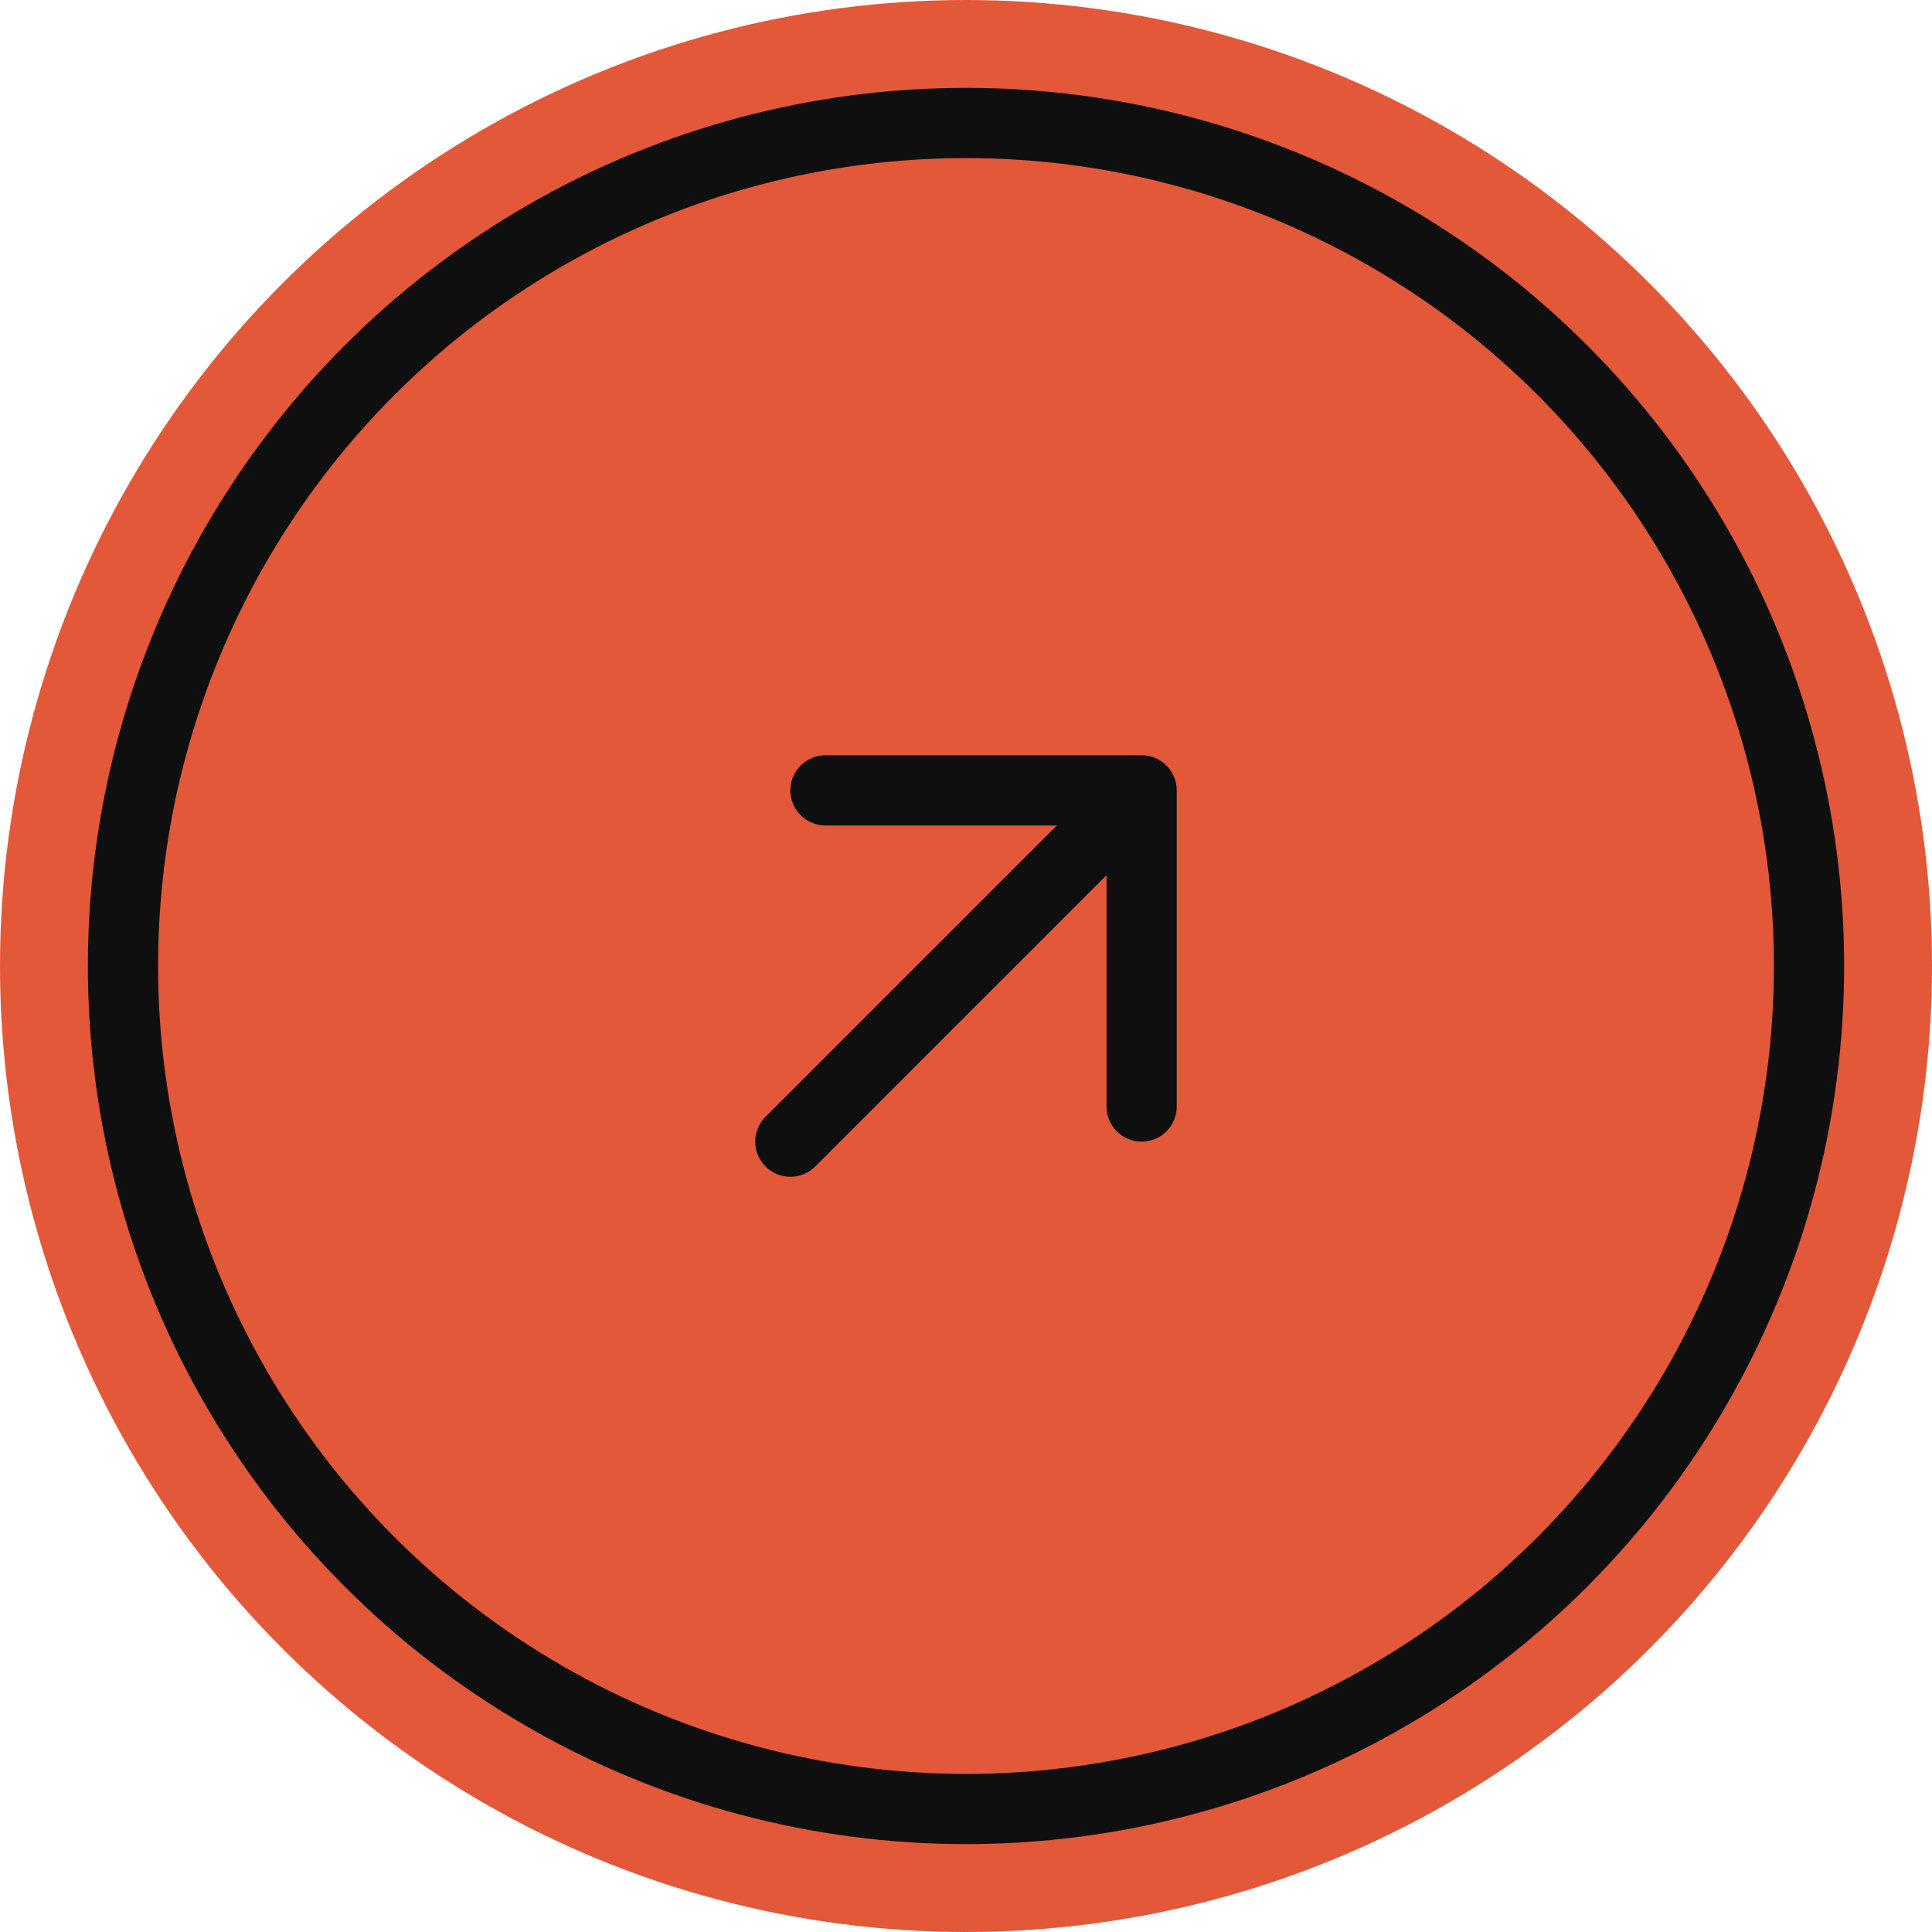 <svg width="26" height="26" viewBox="0 0 26 26" fill="none" xmlns="http://www.w3.org/2000/svg">
<circle cx="13" cy="13" r="13" fill="#E25839"/>
<circle cx="13" cy="13" r="11.345" stroke="#0F0F0F" stroke-width="0.945"/>
<path d="M10.302 15.029C10.117 15.214 10.117 15.513 10.302 15.698C10.487 15.883 10.786 15.883 10.971 15.698L10.302 15.029ZM15.836 10.636C15.836 10.375 15.625 10.164 15.364 10.164H11.109C10.848 10.164 10.636 10.375 10.636 10.636C10.636 10.897 10.848 11.109 11.109 11.109H14.891V14.891C14.891 15.152 15.102 15.364 15.364 15.364C15.625 15.364 15.836 15.152 15.836 14.891V10.636ZM10.636 15.364L10.971 15.698L15.698 10.971L15.364 10.636L15.029 10.302L10.302 15.029L10.636 15.364Z" fill="#0F0F0F"/>
</svg>
